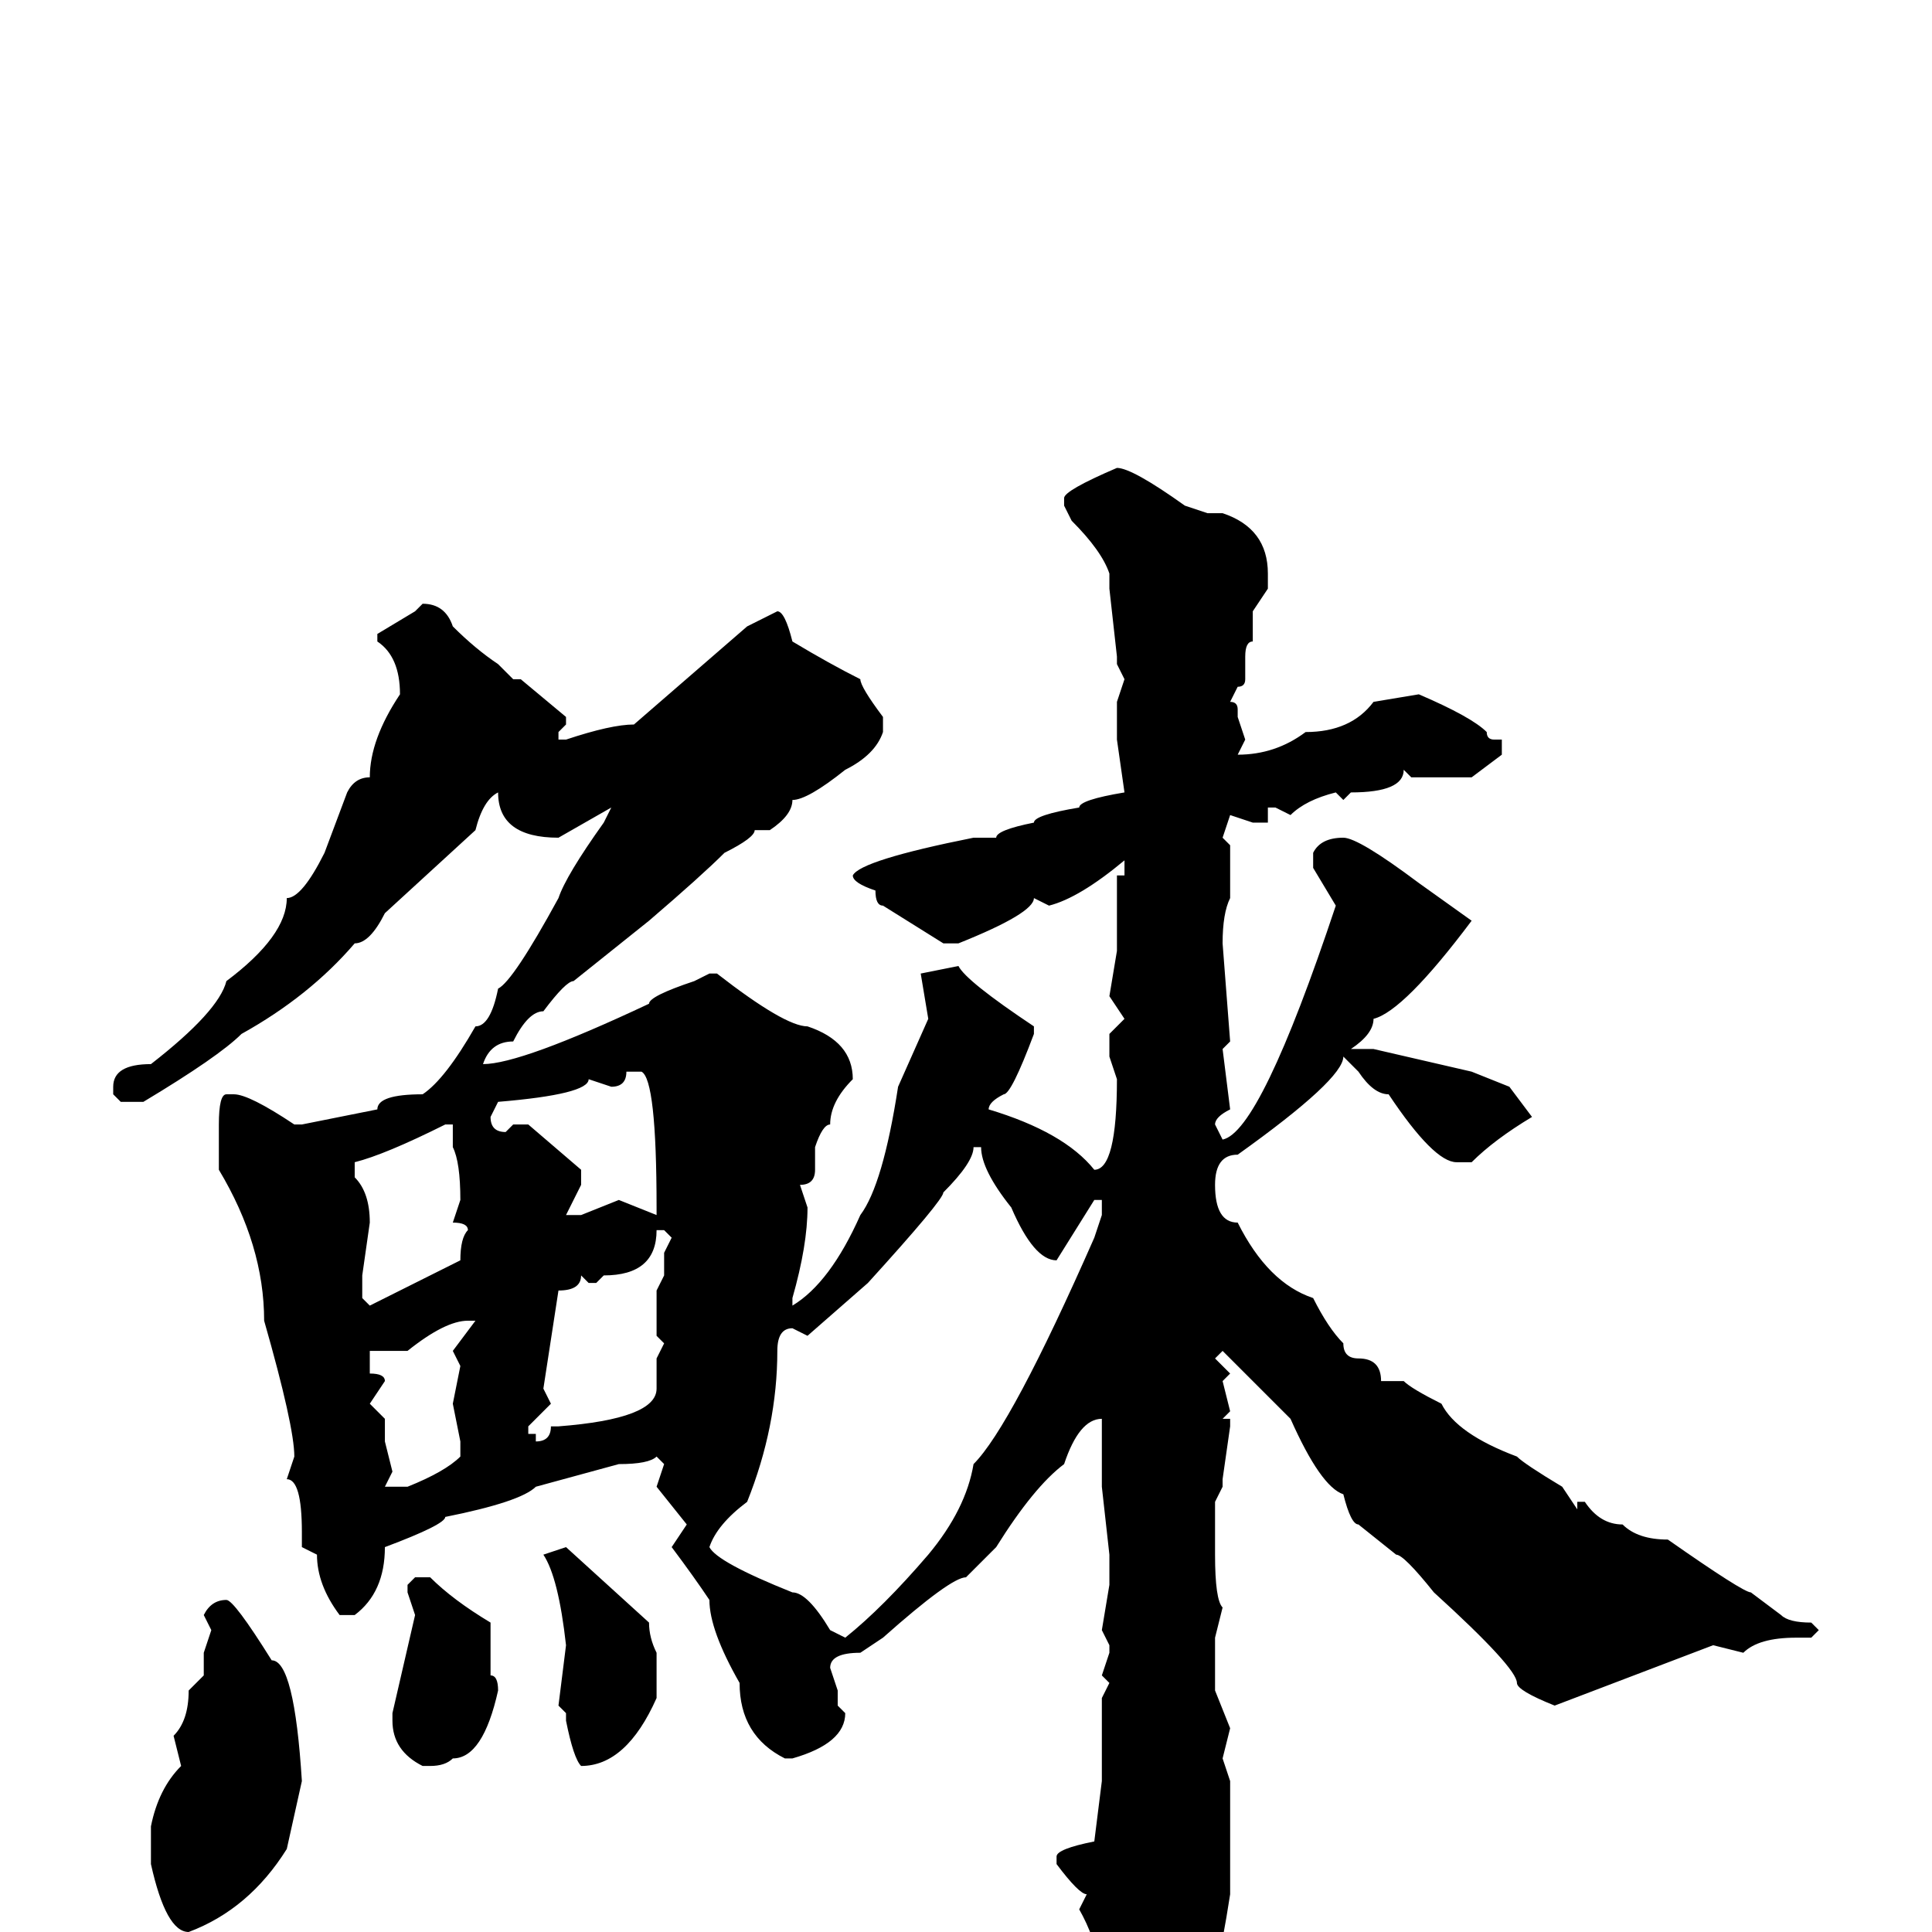 <svg xmlns="http://www.w3.org/2000/svg" viewBox="0 -256 256 256">
	<path fill="#000000" d="M148 -194Q150 -194 157 -189L160 -188H162Q168 -186 168 -180V-178L166 -175V-171Q165 -171 165 -169V-166Q165 -165 164 -165L163 -163Q164 -163 164 -162V-161L165 -158L164 -156Q169 -156 173 -159Q179 -159 182 -163L188 -164Q195 -161 197 -159Q197 -158 198 -158H199V-156L195 -153H192H187L186 -154Q186 -151 179 -151L178 -150L177 -151Q173 -150 171 -148L169 -149H168V-147H166L163 -148L162 -145L163 -144V-140V-137Q162 -135 162 -131L163 -118L162 -117L163 -109Q161 -108 161 -107L162 -105Q167 -106 177 -136L174 -141V-143Q175 -145 178 -145Q180 -145 188 -139L195 -134Q186 -122 182 -121Q182 -119 179 -117V-116V-117H182L195 -114L200 -112L203 -108Q198 -105 195 -102H193Q190 -102 184 -111Q182 -111 180 -114L178 -116Q178 -113 164 -103Q161 -103 161 -99Q161 -94 164 -94Q168 -86 174 -84Q176 -80 178 -78Q178 -76 180 -76Q183 -76 183 -73H186Q187 -72 191 -70Q193 -66 201 -63Q202 -62 207 -59L209 -56V-57H210Q212 -54 215 -54Q217 -52 221 -52Q231 -45 232 -45L236 -42Q237 -41 240 -41L241 -40L240 -39H238Q233 -39 231 -37L227 -38L206 -30Q201 -32 201 -33Q201 -35 190 -45Q186 -50 185 -50L180 -54Q179 -54 178 -58Q175 -59 171 -68L162 -77L161 -76L163 -74L162 -73L163 -69L162 -68H163V-67L162 -60V-59L161 -57V-54V-52V-50Q161 -44 162 -43L161 -39V-32L163 -27L162 -23L163 -20V-5Q161 8 159 11L150 18Q148 18 147 17V16Q147 4 143 -3L144 -5Q143 -5 140 -9V-10Q140 -11 145 -12L146 -20V-22V-26V-31L147 -33L146 -34L147 -37V-38L146 -40L147 -46V-47V-50L146 -59V-68Q143 -68 141 -62Q137 -59 132 -51L128 -47Q126 -47 117 -39L114 -37Q110 -37 110 -35L111 -32V-30L112 -29Q112 -25 105 -23H104Q98 -26 98 -33Q94 -40 94 -44Q92 -47 89 -51L91 -54L87 -59L88 -62L87 -63Q86 -62 82 -62L71 -59Q69 -57 59 -55Q59 -54 51 -51Q51 -45 47 -42H45Q42 -46 42 -50L40 -51V-53Q40 -60 38 -60L39 -63Q39 -67 35 -81Q35 -91 29 -101V-107Q29 -111 30 -111H31Q33 -111 39 -107H40L50 -109Q50 -111 56 -111Q59 -113 63 -120Q65 -120 66 -125Q68 -126 74 -137Q75 -140 80 -147L81 -149L74 -145Q66 -145 66 -151Q64 -150 63 -146L51 -135Q49 -131 47 -131Q41 -124 32 -119Q29 -116 19 -110H16L15 -111V-112Q15 -115 20 -115Q29 -122 30 -126Q38 -132 38 -137Q40 -137 43 -143L46 -151Q47 -153 49 -153Q49 -158 53 -164Q53 -169 50 -171V-172L55 -175L56 -176Q59 -176 60 -173Q63 -170 66 -168L68 -166H69L75 -161V-160L74 -159V-158H75Q81 -160 84 -160L99 -173L103 -175Q104 -175 105 -171Q110 -168 114 -166Q114 -165 117 -161V-159Q116 -156 112 -154Q107 -150 105 -150Q105 -148 102 -146H100Q100 -145 96 -143Q93 -140 86 -134L76 -126Q75 -126 72 -122Q70 -122 68 -118Q65 -118 64 -115Q69 -115 86 -123Q86 -124 92 -126L94 -127H95Q104 -120 107 -120Q113 -118 113 -113Q110 -110 110 -107Q109 -107 108 -104V-102V-101Q108 -99 106 -99L107 -96Q107 -91 105 -84V-83Q110 -86 114 -95Q117 -99 119 -112L123 -121L122 -127L127 -128Q128 -126 137 -120V-119Q134 -111 133 -111Q131 -110 131 -109Q141 -106 145 -101Q148 -101 148 -113L147 -116V-119L149 -121L147 -124L148 -130V-140H149V-142Q143 -137 139 -136L137 -137Q137 -135 127 -131H126H125L117 -136Q116 -136 116 -138Q113 -139 113 -140Q114 -142 129 -145H132Q132 -146 137 -147Q137 -148 143 -149Q143 -150 149 -151L148 -158V-159V-162V-163L149 -166L148 -168V-169L147 -178V-180Q146 -183 142 -187L141 -189V-190Q141 -191 148 -194ZM83 -114Q83 -112 81 -112L78 -113Q78 -111 66 -110L65 -108Q65 -106 67 -106L68 -107H70L77 -101V-99L75 -95H77L82 -97L87 -95V-96Q87 -113 85 -114ZM47 -100Q49 -98 49 -94L48 -87V-84L49 -83L61 -89Q61 -92 62 -93Q62 -94 60 -94L61 -97Q61 -102 60 -104V-106V-107H59Q51 -103 47 -102V-101ZM129 -104Q129 -102 125 -98Q125 -97 115 -86L107 -79L105 -80Q103 -80 103 -77Q103 -67 99 -57Q95 -54 94 -51Q95 -49 105 -45Q107 -45 110 -40L112 -39Q117 -43 123 -50Q128 -56 129 -62Q134 -67 145 -92L146 -95V-97H145L140 -89Q137 -89 134 -96Q130 -101 130 -104ZM87 -93Q87 -87 80 -87L79 -86H78L77 -87Q77 -85 74 -85L72 -72L73 -70L70 -67V-66H71V-65Q73 -65 73 -67H74Q87 -68 87 -72V-74V-76L88 -78L87 -79V-82V-85L88 -87V-90L89 -92L88 -93ZM49 -77V-74Q51 -74 51 -73L49 -70L51 -68V-66V-65L52 -61L51 -59H53H54Q59 -61 61 -63V-65L60 -70L61 -75L60 -77L63 -81H62Q59 -81 54 -77ZM75 -51L86 -41Q86 -39 87 -37V-31Q83 -22 77 -22Q76 -23 75 -28V-29L74 -30L75 -38Q74 -47 72 -50ZM55 -47H57Q60 -44 65 -41V-36V-34Q66 -34 66 -32Q64 -23 60 -23Q59 -22 57 -22H56Q52 -24 52 -28V-29L55 -42L54 -45V-46ZM30 -44Q31 -44 36 -36Q39 -36 40 -20L38 -11Q33 -3 25 0Q22 0 20 -9V-10V-12V-14Q21 -19 24 -22L23 -26Q25 -28 25 -32L27 -34V-37L28 -40L27 -42Q28 -44 30 -44Z"/>
</svg>